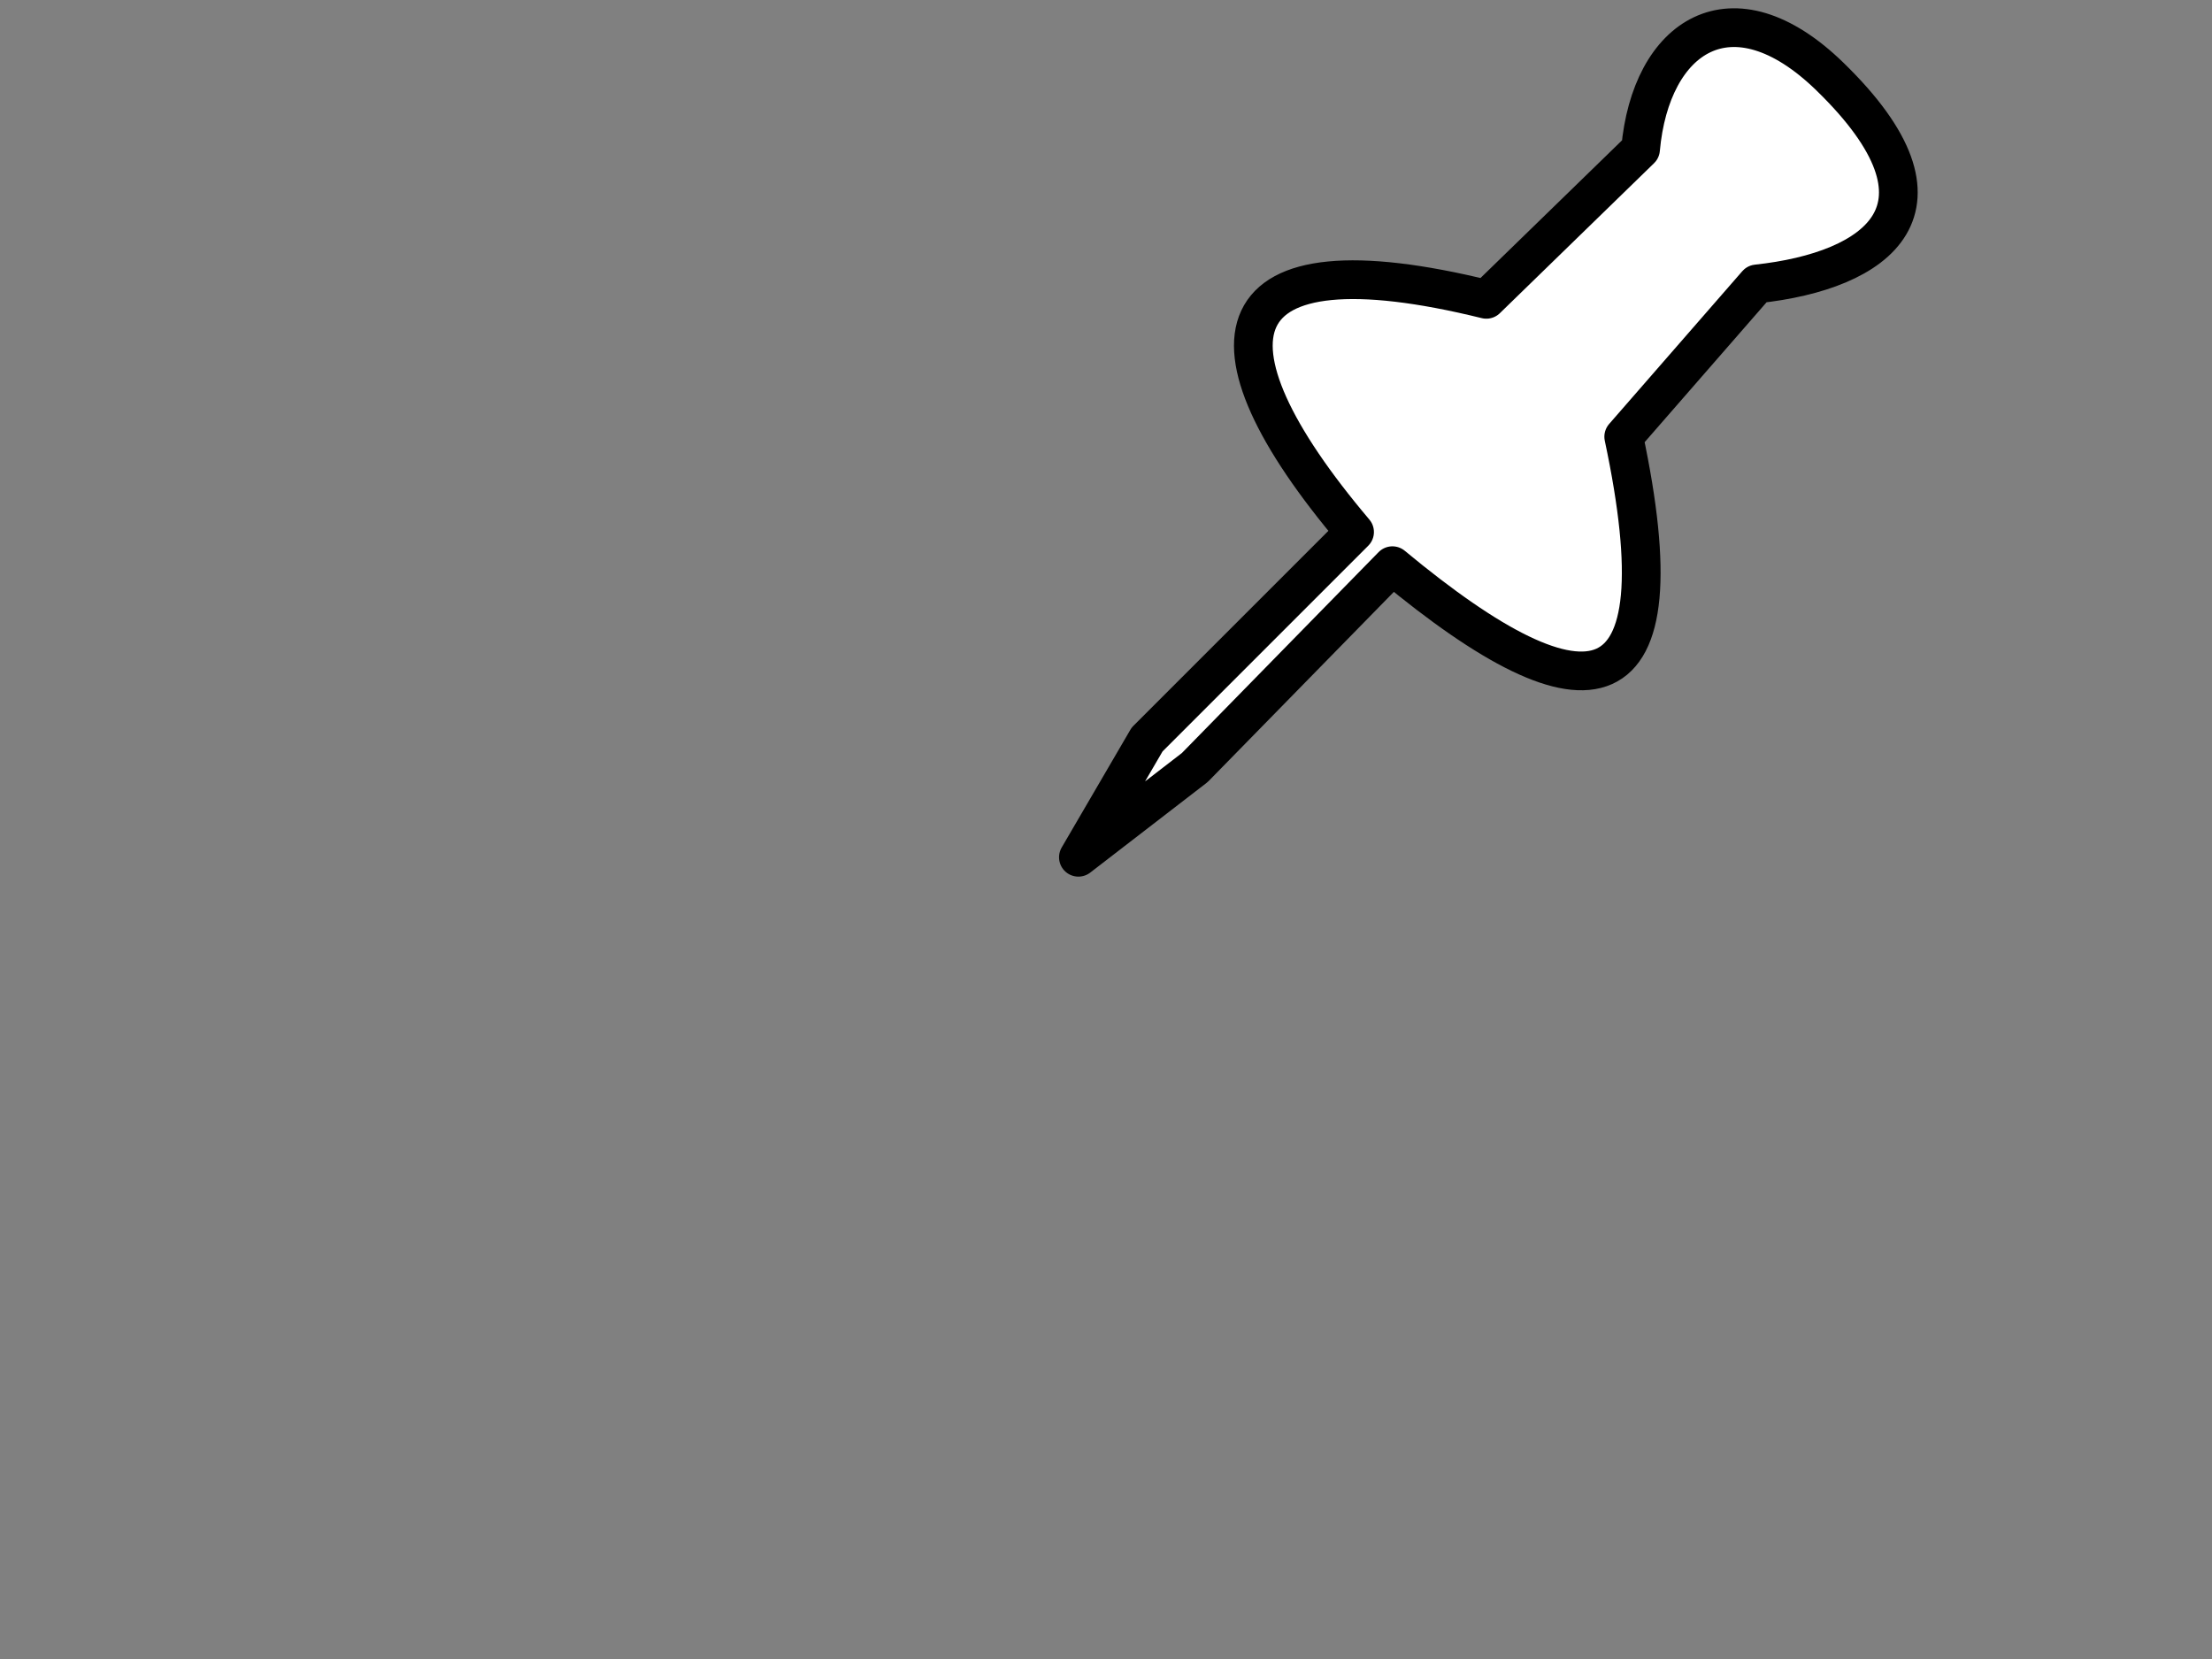 <?xml version="1.0" encoding="UTF-8" standalone="no"?>
<!DOCTYPE svg PUBLIC "-//W3C//DTD SVG 1.1//EN" "http://www.w3.org/Graphics/SVG/1.1/DTD/svg11.dtd">
<svg width="100%" height="100%" viewBox="0 0 800 600" version="1.1" xmlns="http://www.w3.org/2000/svg" xmlnsxlink="http://www.w3.org/1999/xlink" xmlspace="preserve" xmlnsserif="http://www.serif.com/" style="fill-rule:evenodd;clip-rule:evenodd;stroke-linecap:round;stroke-linejoin:round;stroke-miterlimit:1.5;">
    <rect x="0" y="0" width="800" height="600" fill="#808080" stroke="none"/>
    <g id="Pin" transform="matrix(0.507,0,0,0.507,334.755,5.843)">
        <path d="M109,600L192,536L333,392C473.914,508.937 539.983,497.288 498,300L593,191C679.138,181.742 741.808,137.067 645,43C575.022,-24.996 517.278,14.302 510,95L400,202C208.826,154.899 189.756,230.669 306,368L158,516L109,600Z" style="fill:white;stroke:black;stroke-width:27.62px;"/>
    </g>
</svg>
